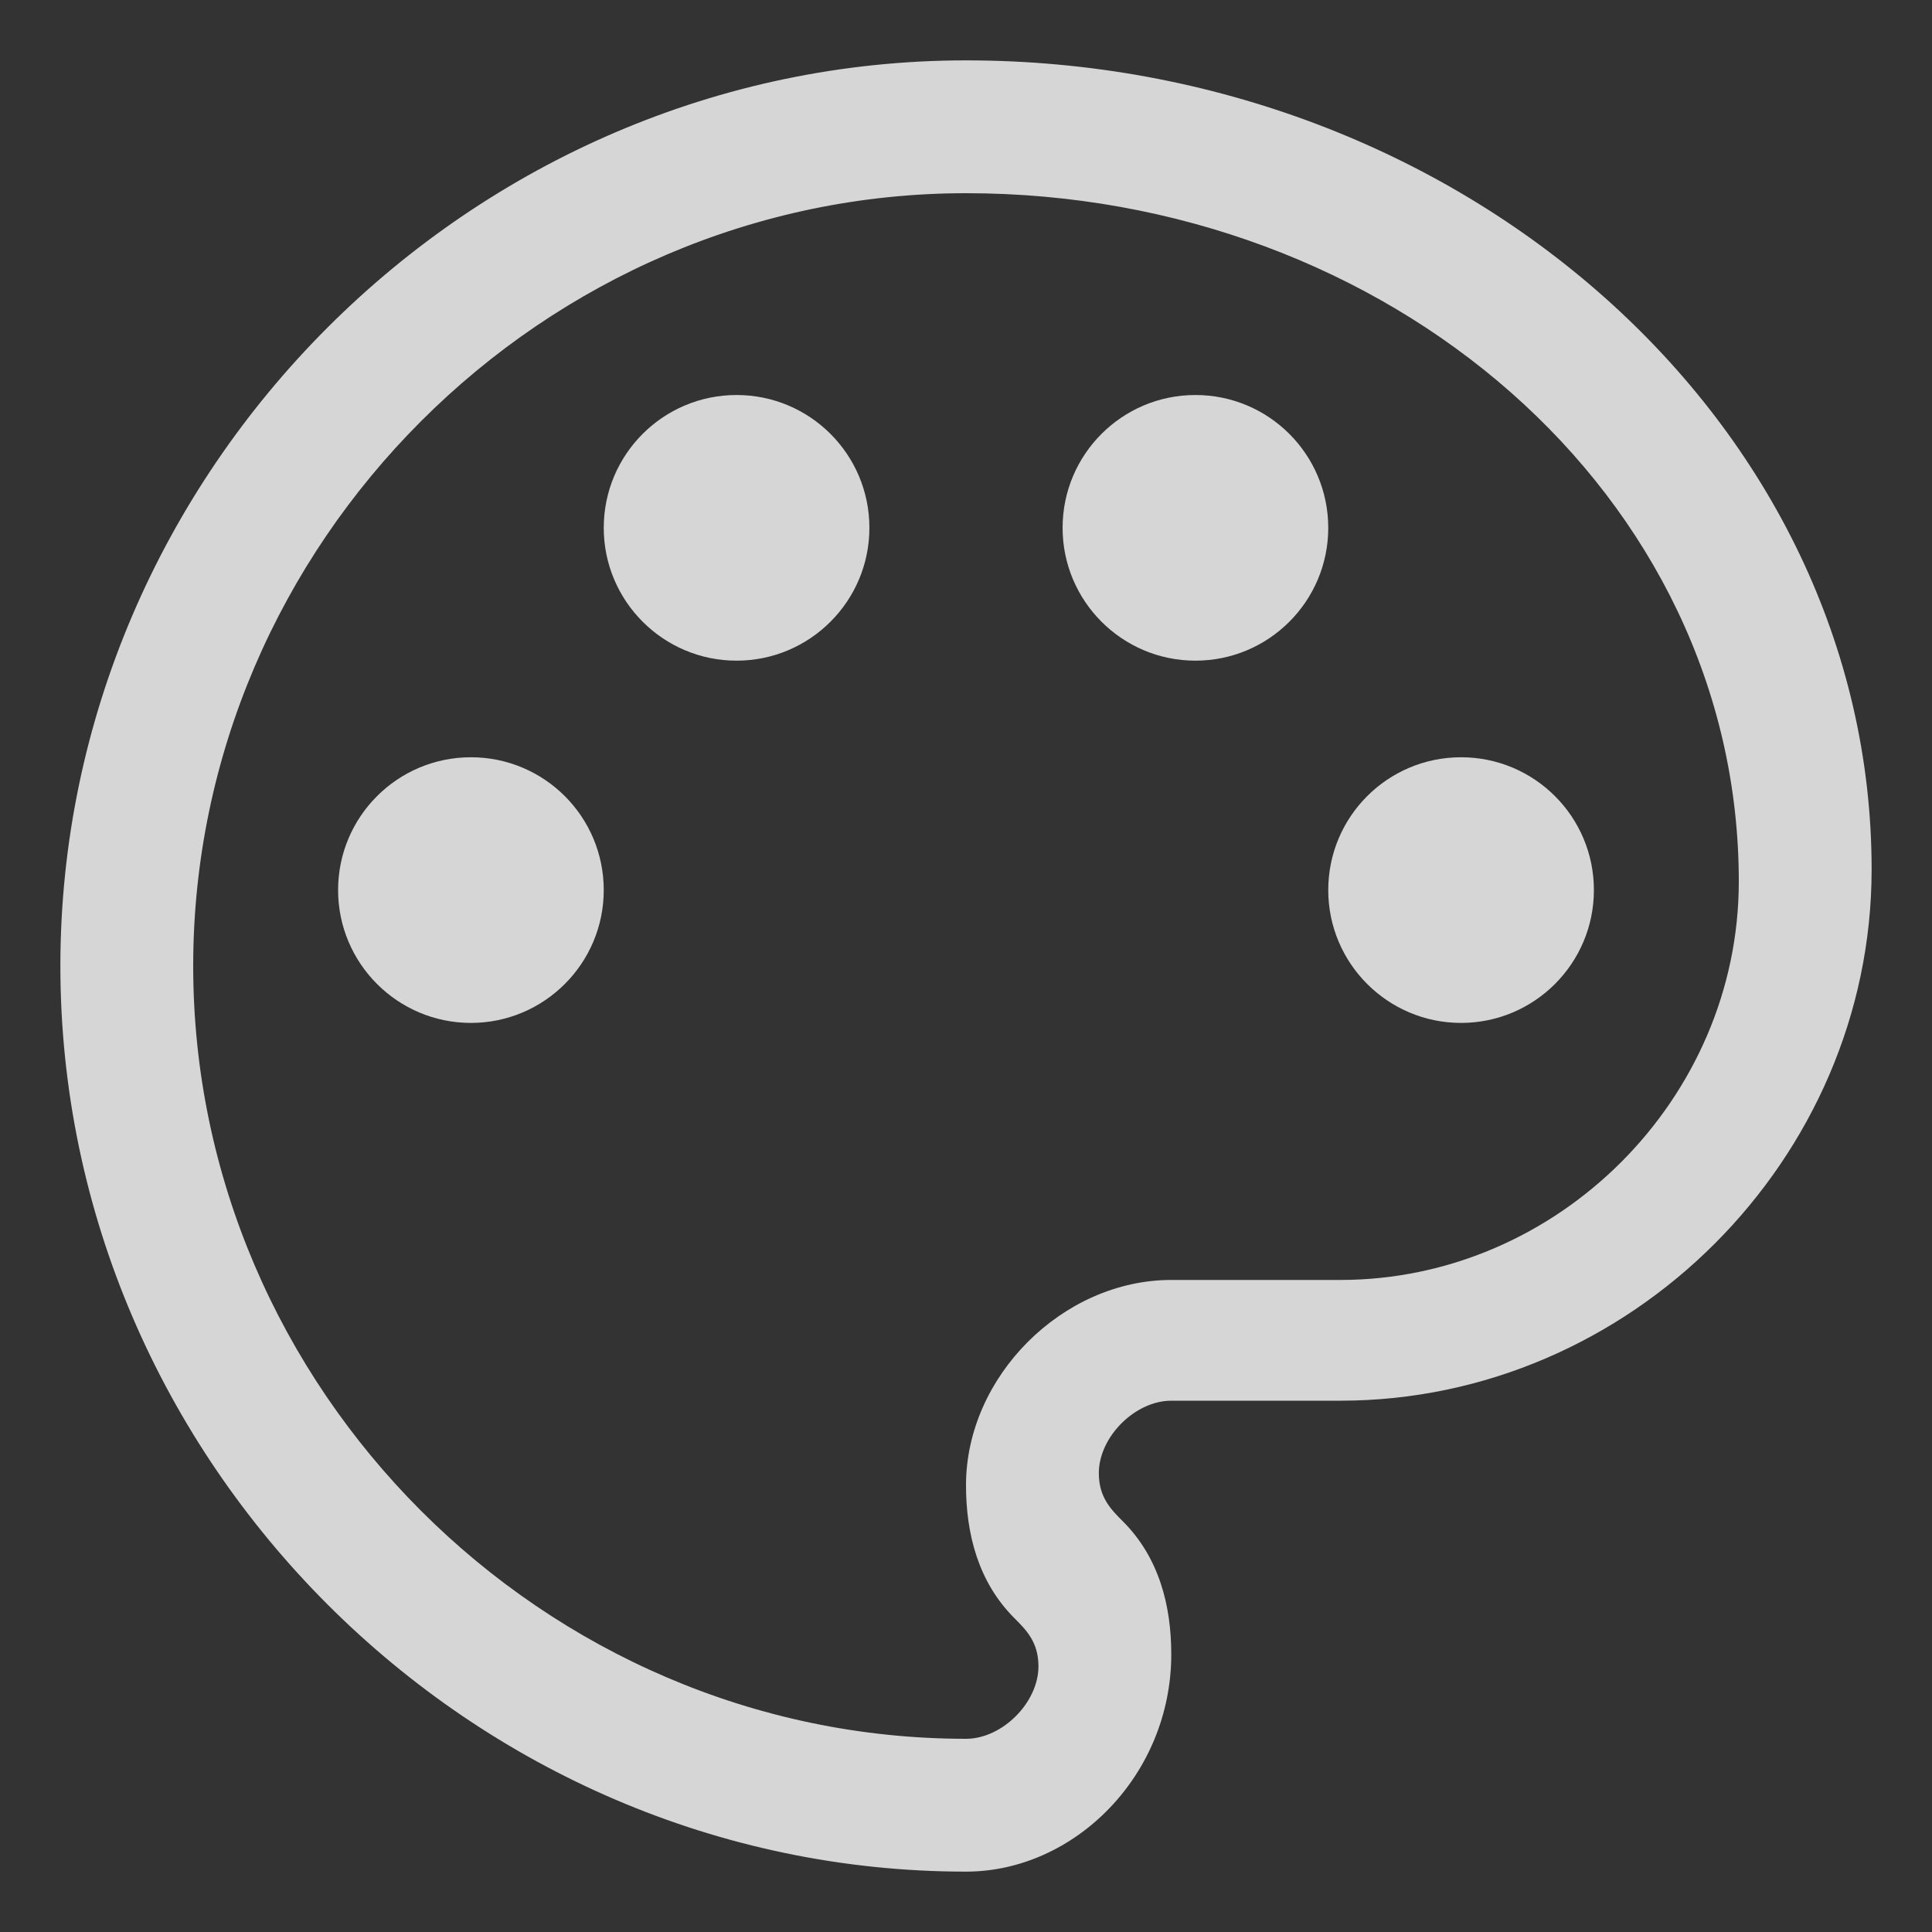  <svg
      xmlns="http://www.w3.org/2000/svg"
      width="20"
      height="20"
      fill="none"
      viewBox="0 0 24 24"
      class="nav-inactive-icon"
    >
      <rect x="0" y="0" width="24" height="24" fill="#333333" stroke="none"/>
      <g fill="#fff" opacity="0.8">
        <path d="M12 23.25C5.85 23.25.75 18.15.75 12S5.85.75 12 .75s11.25 4.5 11.25 10.05c0 3.6-3 6.6-6.6 6.6h-2.1c-.45 0-.9.45-.9.9 0 .3.15.45.3.6.45.45.6 1.05.6 1.65 0 1.5-1.2 2.7-2.55 2.7zM12 2.4c-5.25 0-9.6 4.35-9.6 9.6s4.35 9.6 9.6 9.6c.45 0 .9-.45.9-.9 0-.3-.15-.45-.3-.6-.45-.45-.6-1.05-.6-1.65 0-1.35 1.2-2.55 2.55-2.55h2.1c2.7 0 4.95-2.25 4.95-4.95 0-4.8-4.35-8.55-9.6-8.55z"></path>
        <path d="M5.85 12.707c.911 0 1.65-.74 1.65-1.65 0-.912-.739-1.65-1.65-1.65-.911 0-1.65.738-1.65 1.65 0 .91.739 1.65 1.65 1.65zM9.15 8.207c.911 0 1.65-.74 1.65-1.65 0-.912-.739-1.65-1.65-1.65-.911 0-1.65.738-1.65 1.65 0 .91.739 1.65 1.65 1.65zM14.85 8.207c.912 0 1.65-.74 1.65-1.65 0-.912-.739-1.65-1.65-1.65-.911 0-1.65.738-1.65 1.65 0 .91.739 1.65 1.65 1.65zM18.15 12.707c.911 0 1.65-.74 1.65-1.65 0-.912-.739-1.65-1.65-1.65-.911 0-1.65.738-1.65 1.65 0 .91.739 1.65 1.65 1.65z"></path>
      </g>
    </svg>